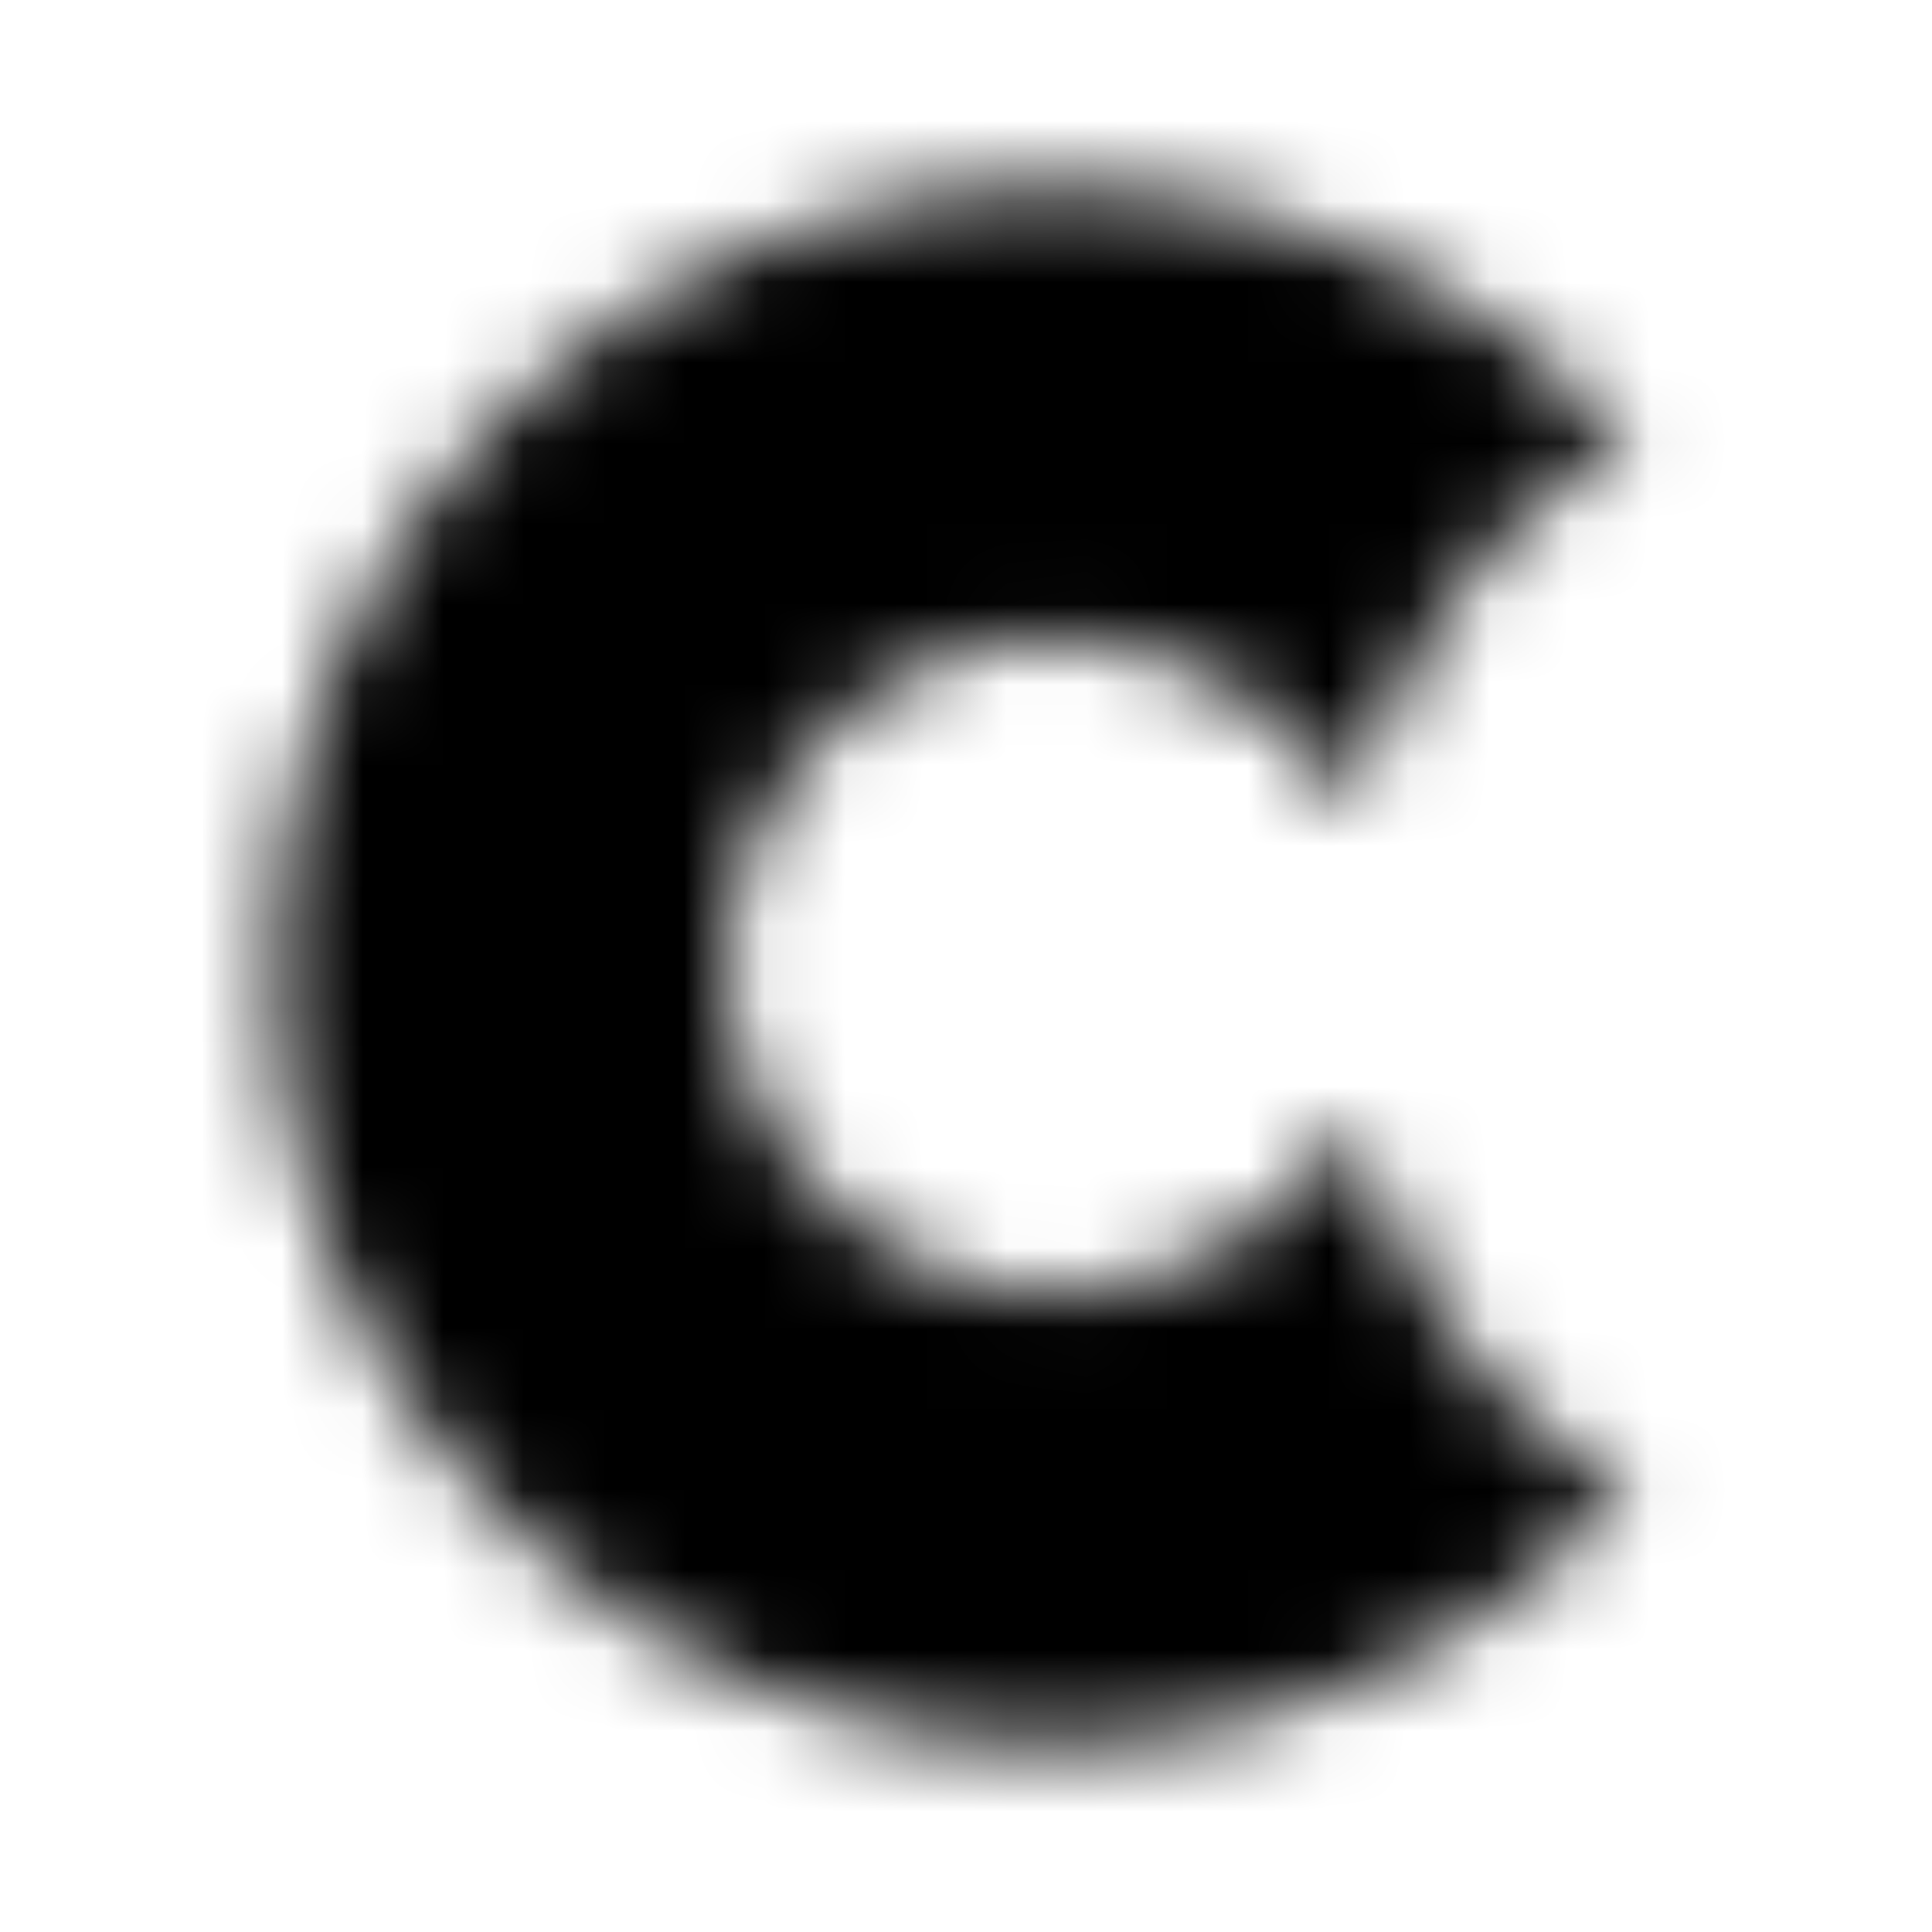 <?xml version="1.0" encoding="UTF-8"?>
<svg width="24px" height="24px" viewBox="0 0 24 24" version="1.1" xmlns="http://www.w3.org/2000/svg" xmlns:xlink="http://www.w3.org/1999/xlink">
    <!-- Generator: Sketch 52.5 (67469) - http://www.bohemiancoding.com/sketch -->
    <title>cuttlefish</title>
    <desc>Created with Sketch.</desc>
    <defs>
        <path d="M16.844,13.934 C16.16,15.168 14.602,16.062 13.094,16.062 C10.883,16.062 9.031,14.211 9.031,12 C9.031,9.789 10.883,7.937 13.094,7.937 C14.602,7.937 16.16,8.832 16.844,10.066 C17.379,8.078 18.473,6.422 20.242,5.465 C18.473,3.527 15.926,2.312 13.094,2.312 C7.742,2.312 3.406,6.648 3.406,12 C3.406,17.352 7.742,21.688 13.094,21.688 C15.926,21.688 18.473,20.473 20.242,18.535 C18.473,17.578 17.379,15.922 16.844,13.934 Z" id="path-1"></path>
    </defs>
    <g id="cuttlefish" stroke="none" stroke-width="1" fill="none" fill-rule="evenodd">
        <mask id="mask-2" fill="white">
            <use xlink:href="#path-1"></use>
        </mask>
        <g></g>
        <g id="🎨-color" mask="url(#mask-2)" fill="#000000">
            <rect id="🎨-Color" x="0" y="0" width="24" height="24"></rect>
        </g>
    </g>
</svg>